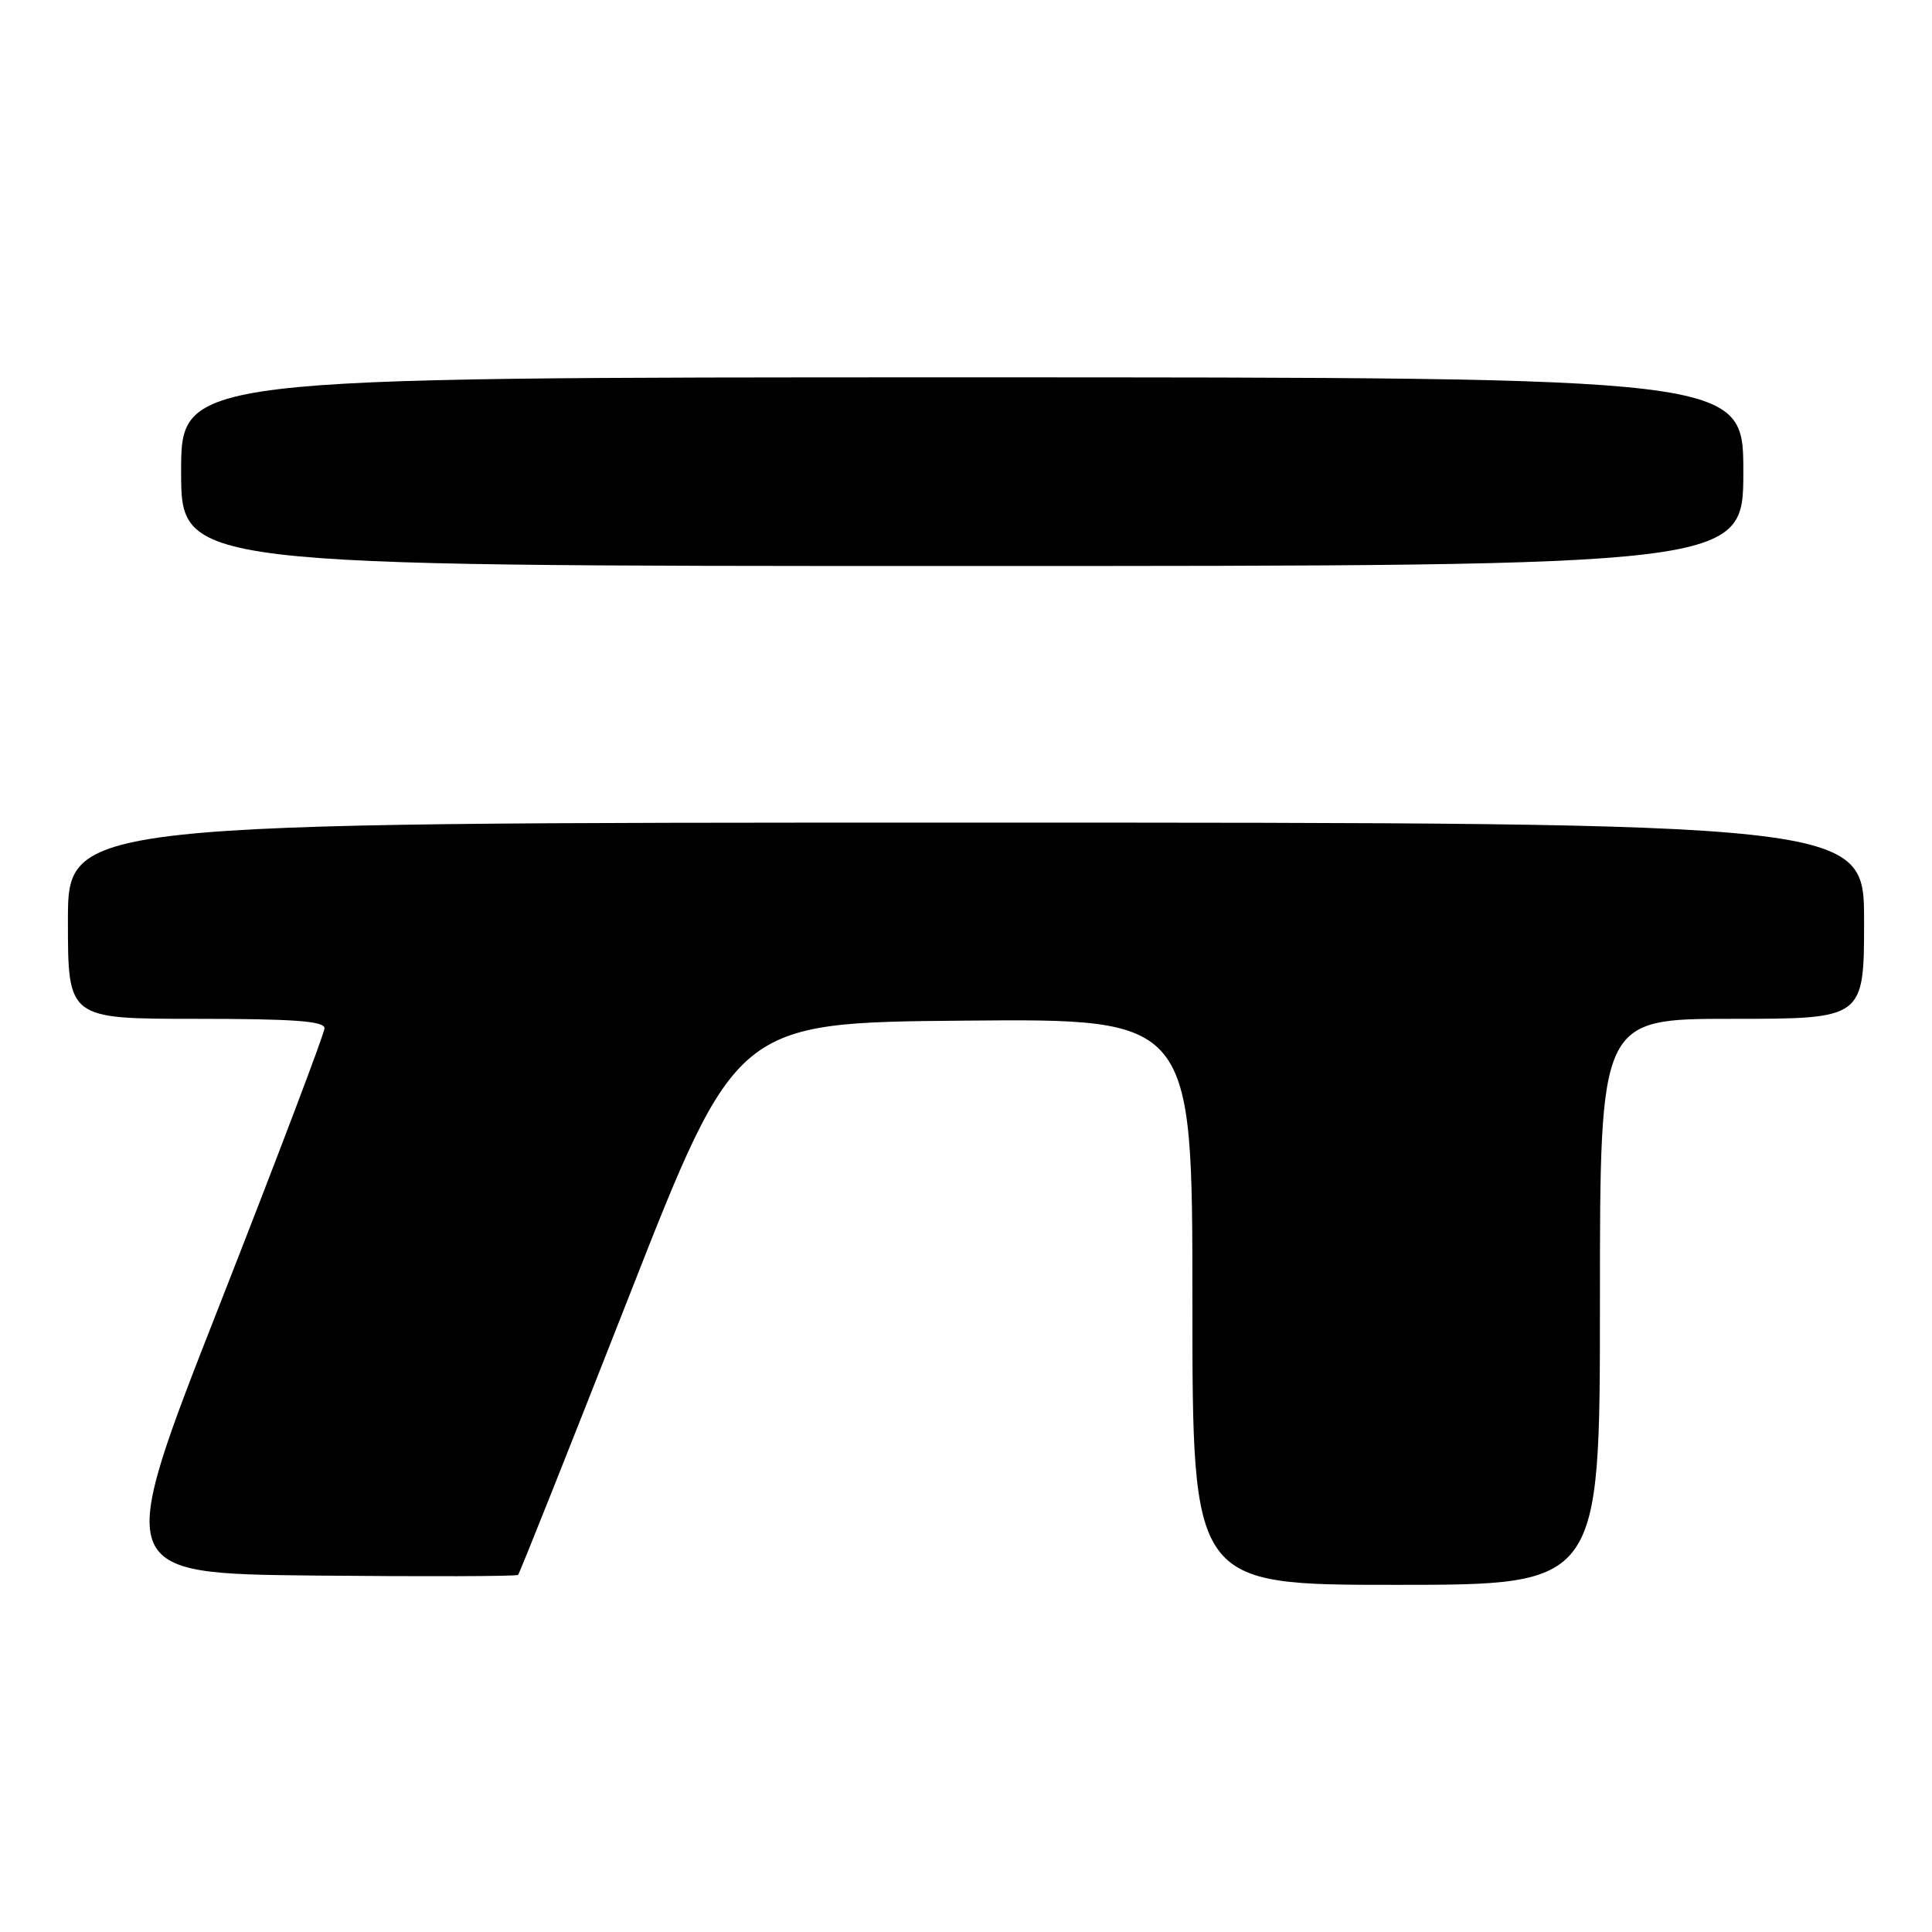 <?xml version="1.0" encoding="UTF-8" standalone="no"?>
<!DOCTYPE svg PUBLIC "-//W3C//DTD SVG 1.1//EN" "http://www.w3.org/Graphics/SVG/1.1/DTD/svg11.dtd" >
<svg xmlns="http://www.w3.org/2000/svg" xmlns:xlink="http://www.w3.org/1999/xlink" version="1.1" viewBox="0 0 256 256">
 <g >
 <path fill="currentColor"
d=" M 212.00 172.50 C 212.00 135.00 212.00 135.00 229.50 135.00 C 247.00 135.00 247.00 135.00 247.00 122.00 C 247.00 109.00 247.00 109.00 128.00 109.00 C 9.00 109.00 9.00 109.00 9.00 122.00 C 9.00 135.00 9.00 135.00 26.00 135.00 C 38.94 135.00 43.00 135.30 43.00 136.25 C 42.99 136.94 36.72 153.47 29.06 173.00 C 15.13 208.50 15.13 208.50 41.72 208.77 C 56.34 208.91 68.46 208.88 68.65 208.68 C 68.84 208.49 75.43 191.95 83.29 171.92 C 97.57 135.50 97.57 135.50 127.79 135.24 C 158.00 134.97 158.00 134.97 158.00 172.49 C 158.00 210.00 158.00 210.00 185.00 210.00 C 212.00 210.00 212.00 210.00 212.00 172.50 Z  M 231.00 62.50 C 231.00 50.00 231.00 50.00 127.50 50.00 C 24.00 50.00 24.00 50.00 24.00 62.50 C 24.00 75.00 24.00 75.00 127.50 75.00 C 231.00 75.00 231.00 75.00 231.00 62.50 Z "/>
</g>
</svg>